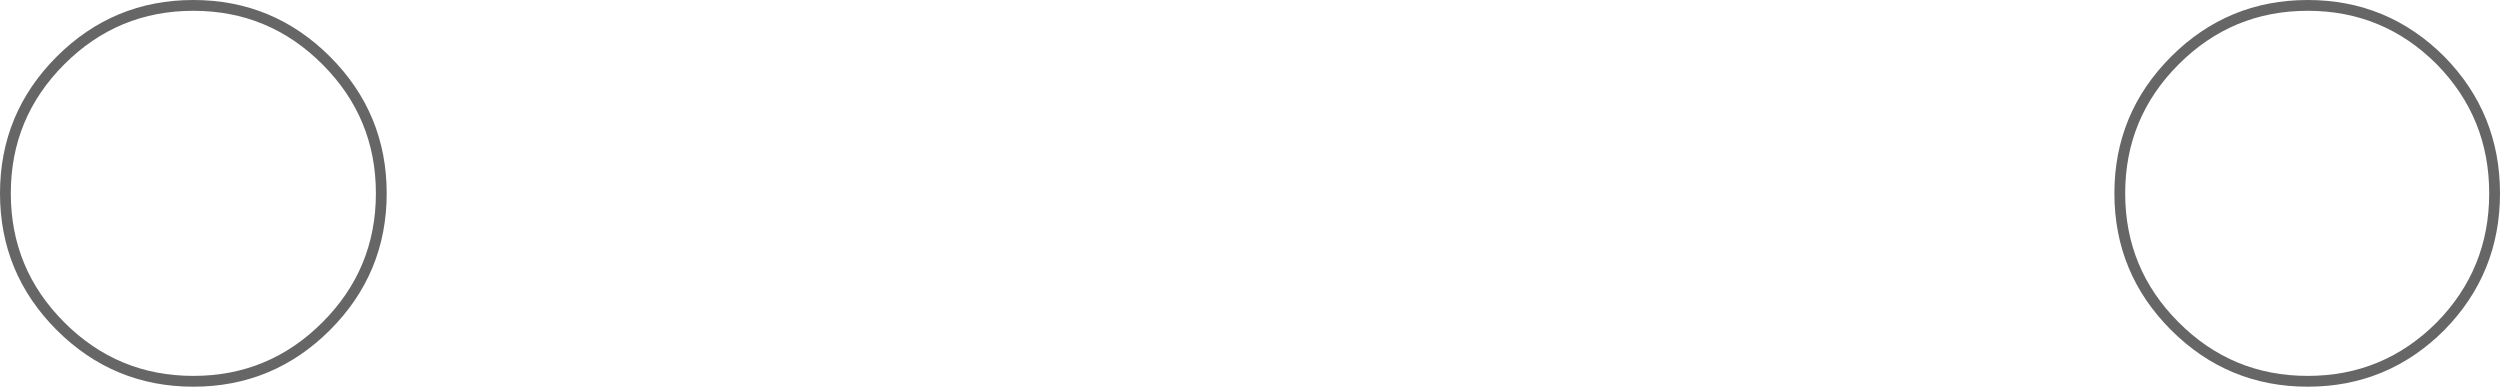 <?xml version="1.0" encoding="UTF-8" standalone="no"?>
<svg xmlns:xlink="http://www.w3.org/1999/xlink" height="35.8px" width="231.45px" xmlns="http://www.w3.org/2000/svg">
  <g transform="matrix(1.0, 0.0, 0.0, 1.0, 115.7, 17.9)">
    <path d="M-80.4 0.0 Q-80.4 7.2 -85.5 12.3 -90.6 17.4 -97.8 17.4 -105.0 17.4 -110.1 12.3 -115.2 7.2 -115.2 0.0 -115.2 -7.2 -110.1 -12.3 -105.0 -17.4 -97.8 -17.4 -90.6 -17.4 -85.5 -12.3 -80.4 -7.2 -80.4 0.0" fill="#ffffff" fill-opacity="0.0" fill-rule="evenodd" stroke="none"/>
    <path d="M-80.4 0.0 Q-80.4 7.2 -85.5 12.3 -90.6 17.4 -97.8 17.4 -105.0 17.4 -110.1 12.3 -115.2 7.2 -115.2 0.0 -115.2 -7.2 -110.1 -12.3 -105.0 -17.4 -97.8 -17.4 -90.6 -17.4 -85.5 -12.3 -80.4 -7.2 -80.4 0.0 Z" fill="none" stroke="#000000" stroke-linecap="butt" stroke-linejoin="miter-clip" stroke-miterlimit="10.0" stroke-opacity="0.6" stroke-width="1.0"/>
    <path d="M97.95 -17.4 Q105.15 -17.4 110.25 -12.3 115.25 -7.2 115.25 0.0 115.25 7.2 110.25 12.3 105.15 17.4 97.95 17.4 90.75 17.4 85.65 12.3 80.55 7.2 80.55 0.0 80.55 -7.2 85.65 -12.3 90.75 -17.4 97.95 -17.4" fill="#ffffff" fill-opacity="0.0" fill-rule="evenodd" stroke="none"/>
    <path d="M97.95 -17.4 Q105.15 -17.4 110.25 -12.3 115.25 -7.2 115.25 0.0 115.25 7.2 110.25 12.3 105.15 17.4 97.95 17.4 90.75 17.4 85.65 12.3 80.55 7.2 80.55 0.0 80.55 -7.2 85.65 -12.3 90.75 -17.4 97.95 -17.4 Z" fill="none" stroke="#000000" stroke-linecap="butt" stroke-linejoin="miter-clip" stroke-miterlimit="10.0" stroke-opacity="0.6" stroke-width="1.0"/>
  </g>
</svg>
